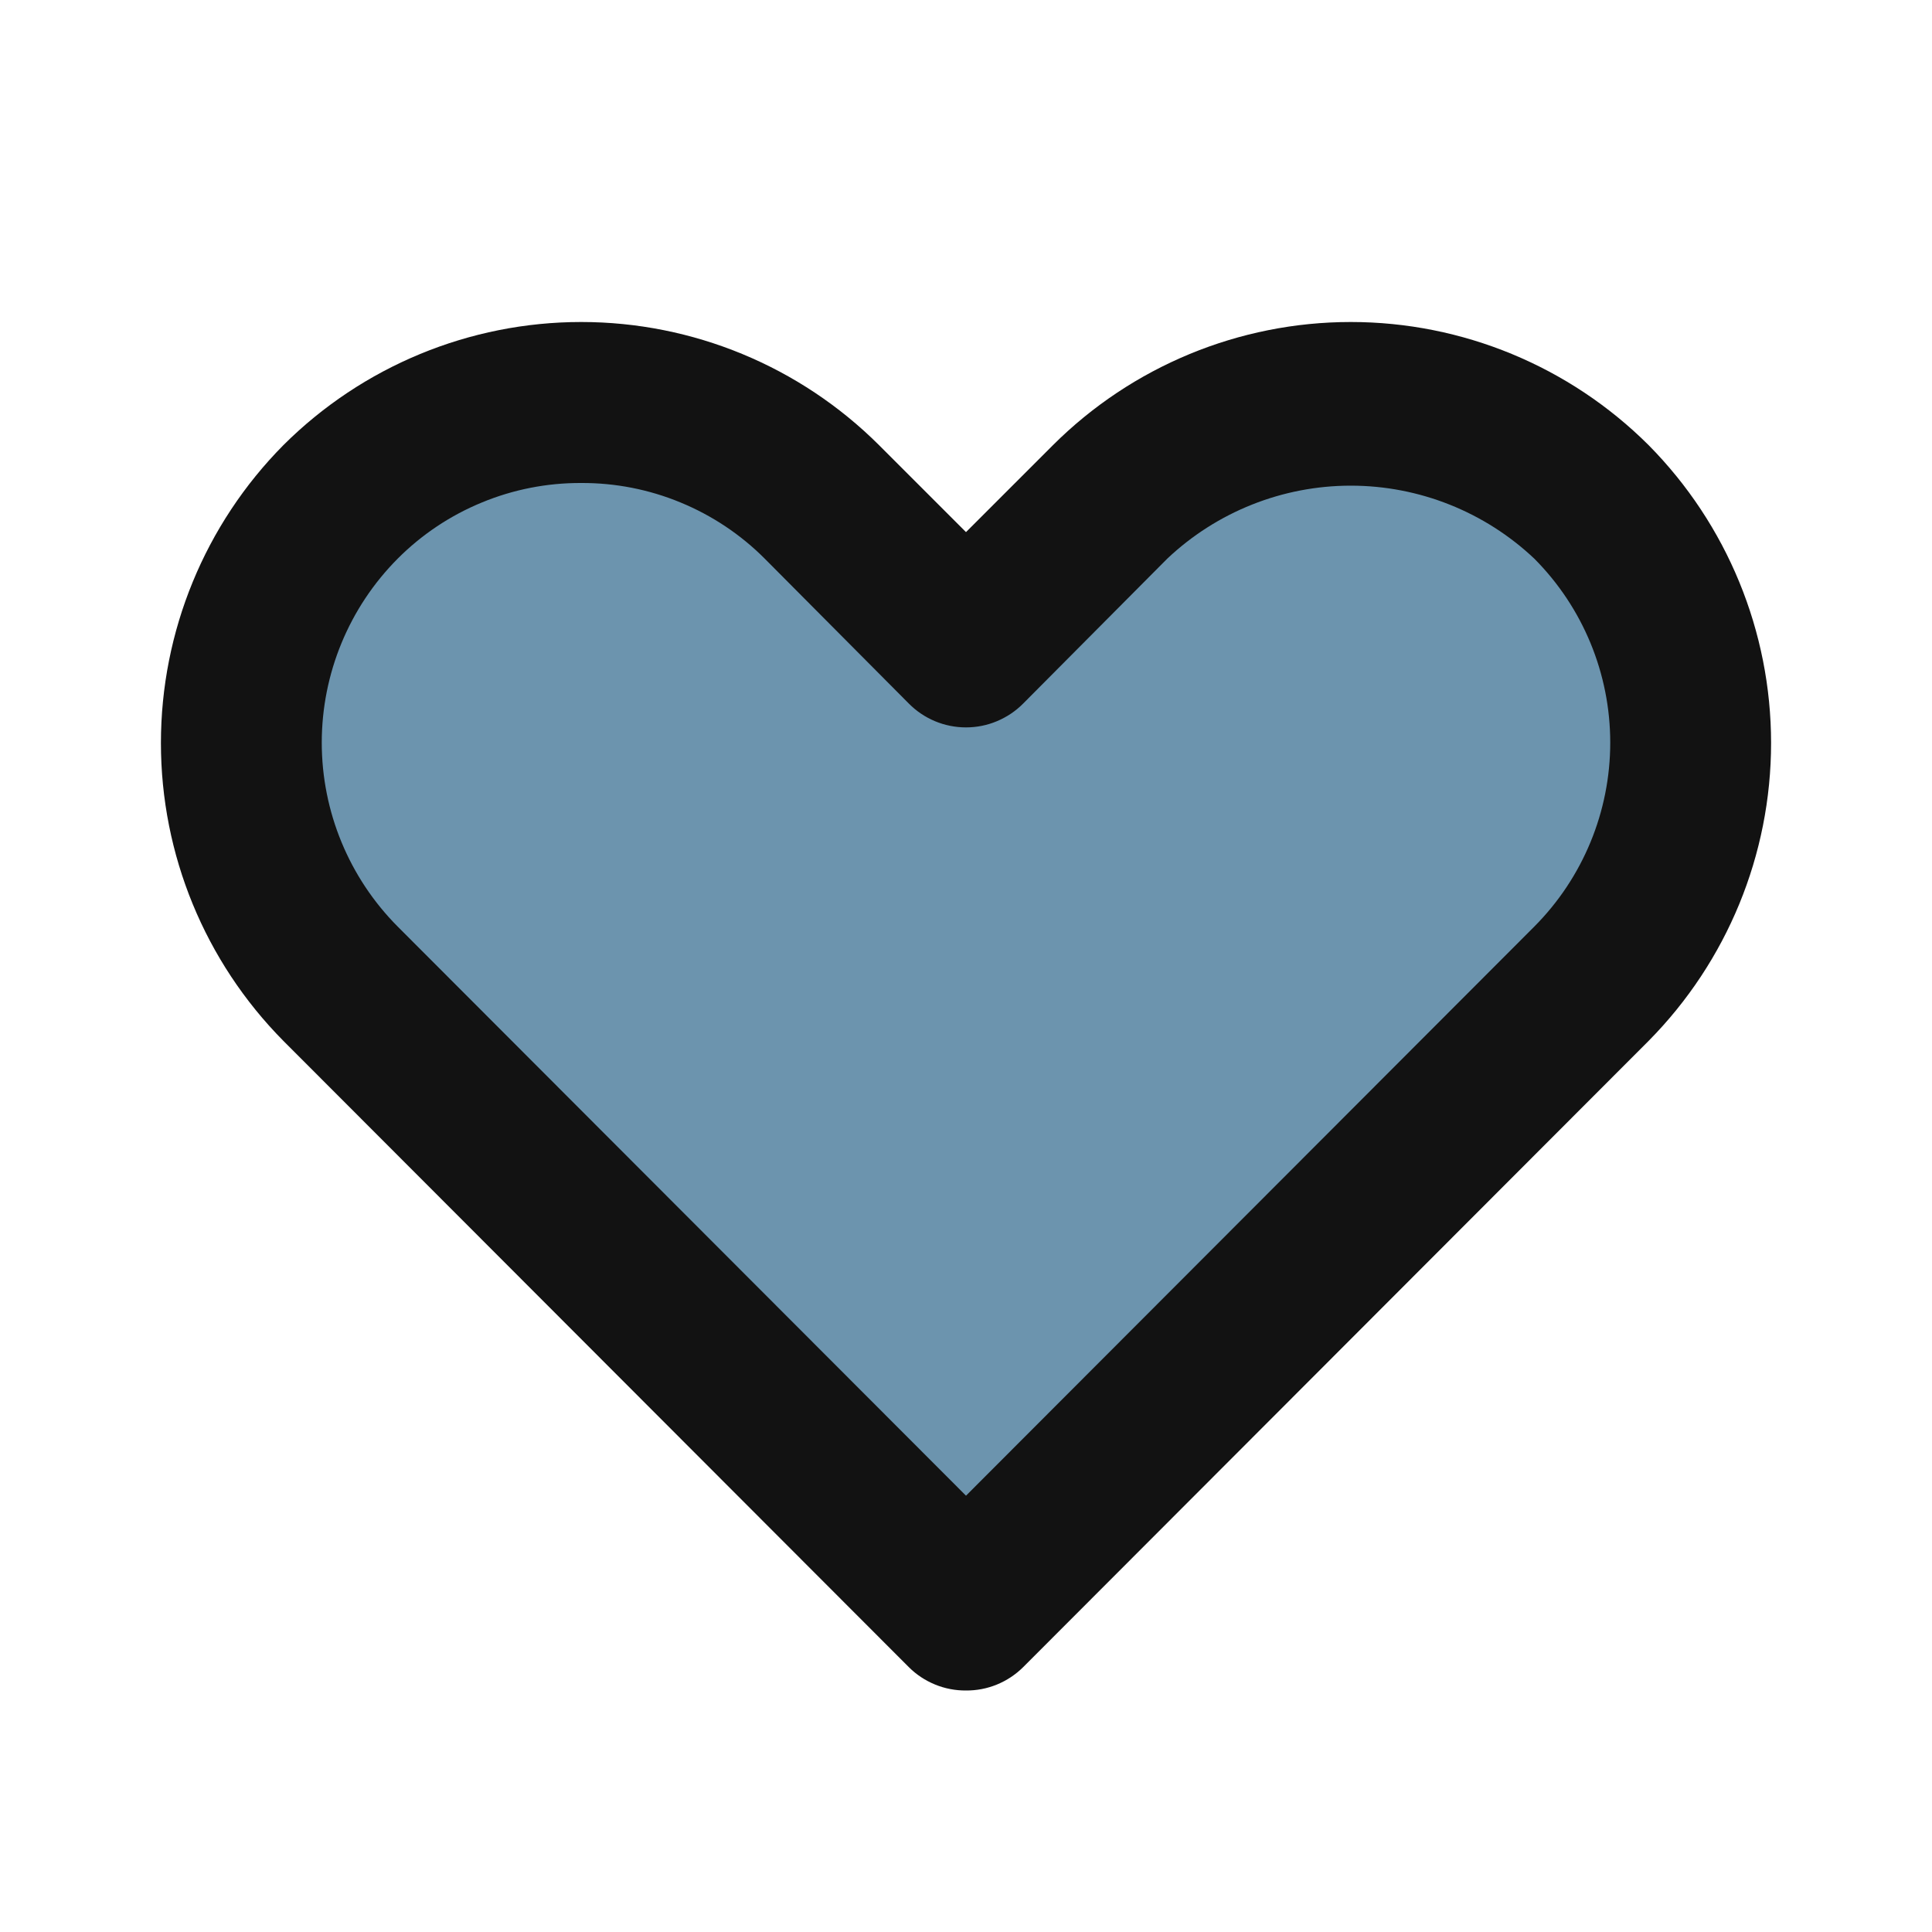 <svg viewBox="0 0 24 24" fill="none" xmlns="http://www.w3.org/2000/svg">
<path class="icon-favorite-inner" d="M10.768 5.96C9.958 5.36 8.976 5.025 7.961 5.001C6.946 4.978 5.949 5.268 5.11 5.83C2.568 7.535 2.272 11.103 4.5 13.189L11.612 19.848C11.717 19.945 11.856 20 12.001 20C12.145 20 12.284 19.945 12.389 19.848L19.5 13.19C21.729 11.103 21.432 7.535 18.889 5.83C18.051 5.268 17.053 4.978 16.038 5.002C15.022 5.025 14.04 5.361 13.229 5.962L12.001 6.873L10.768 5.96Z" fill="#6C94AE"/>
<path d="M12 21C11.868 21.001 11.738 20.976 11.616 20.926C11.494 20.876 11.383 20.803 11.29 20.71L3.52 12.93C2.545 11.945 1.999 10.616 1.999 9.23C1.999 7.844 2.545 6.515 3.52 5.53C4.502 4.551 5.833 4 7.22 4C8.607 4 9.938 4.551 10.92 5.53L12 6.61L13.08 5.53C14.062 4.551 15.393 4 16.78 4C18.167 4 19.498 4.551 20.48 5.53C21.454 6.515 22.001 7.844 22.001 9.23C22.001 10.616 21.454 11.945 20.48 12.93L12.71 20.71C12.616 20.803 12.506 20.876 12.384 20.926C12.262 20.976 12.132 21.001 12 21ZM7.22 6C6.797 5.998 6.377 6.08 5.986 6.242C5.594 6.403 5.239 6.64 4.94 6.94C4.336 7.547 3.997 8.369 3.997 9.225C3.997 10.081 4.336 10.903 4.94 11.51L12 18.58L19.06 11.51C19.664 10.903 20.003 10.081 20.003 9.225C20.003 8.369 19.664 7.547 19.06 6.94C18.444 6.358 17.628 6.033 16.78 6.033C15.932 6.033 15.116 6.358 14.5 6.94L12.71 8.74C12.617 8.834 12.506 8.908 12.384 8.959C12.263 9.01 12.132 9.036 12 9.036C11.868 9.036 11.737 9.01 11.615 8.959C11.493 8.908 11.383 8.834 11.29 8.74L9.5 6.94C9.201 6.64 8.845 6.403 8.454 6.242C8.063 6.08 7.643 5.998 7.22 6Z" fill="#121212"/>
</svg>

